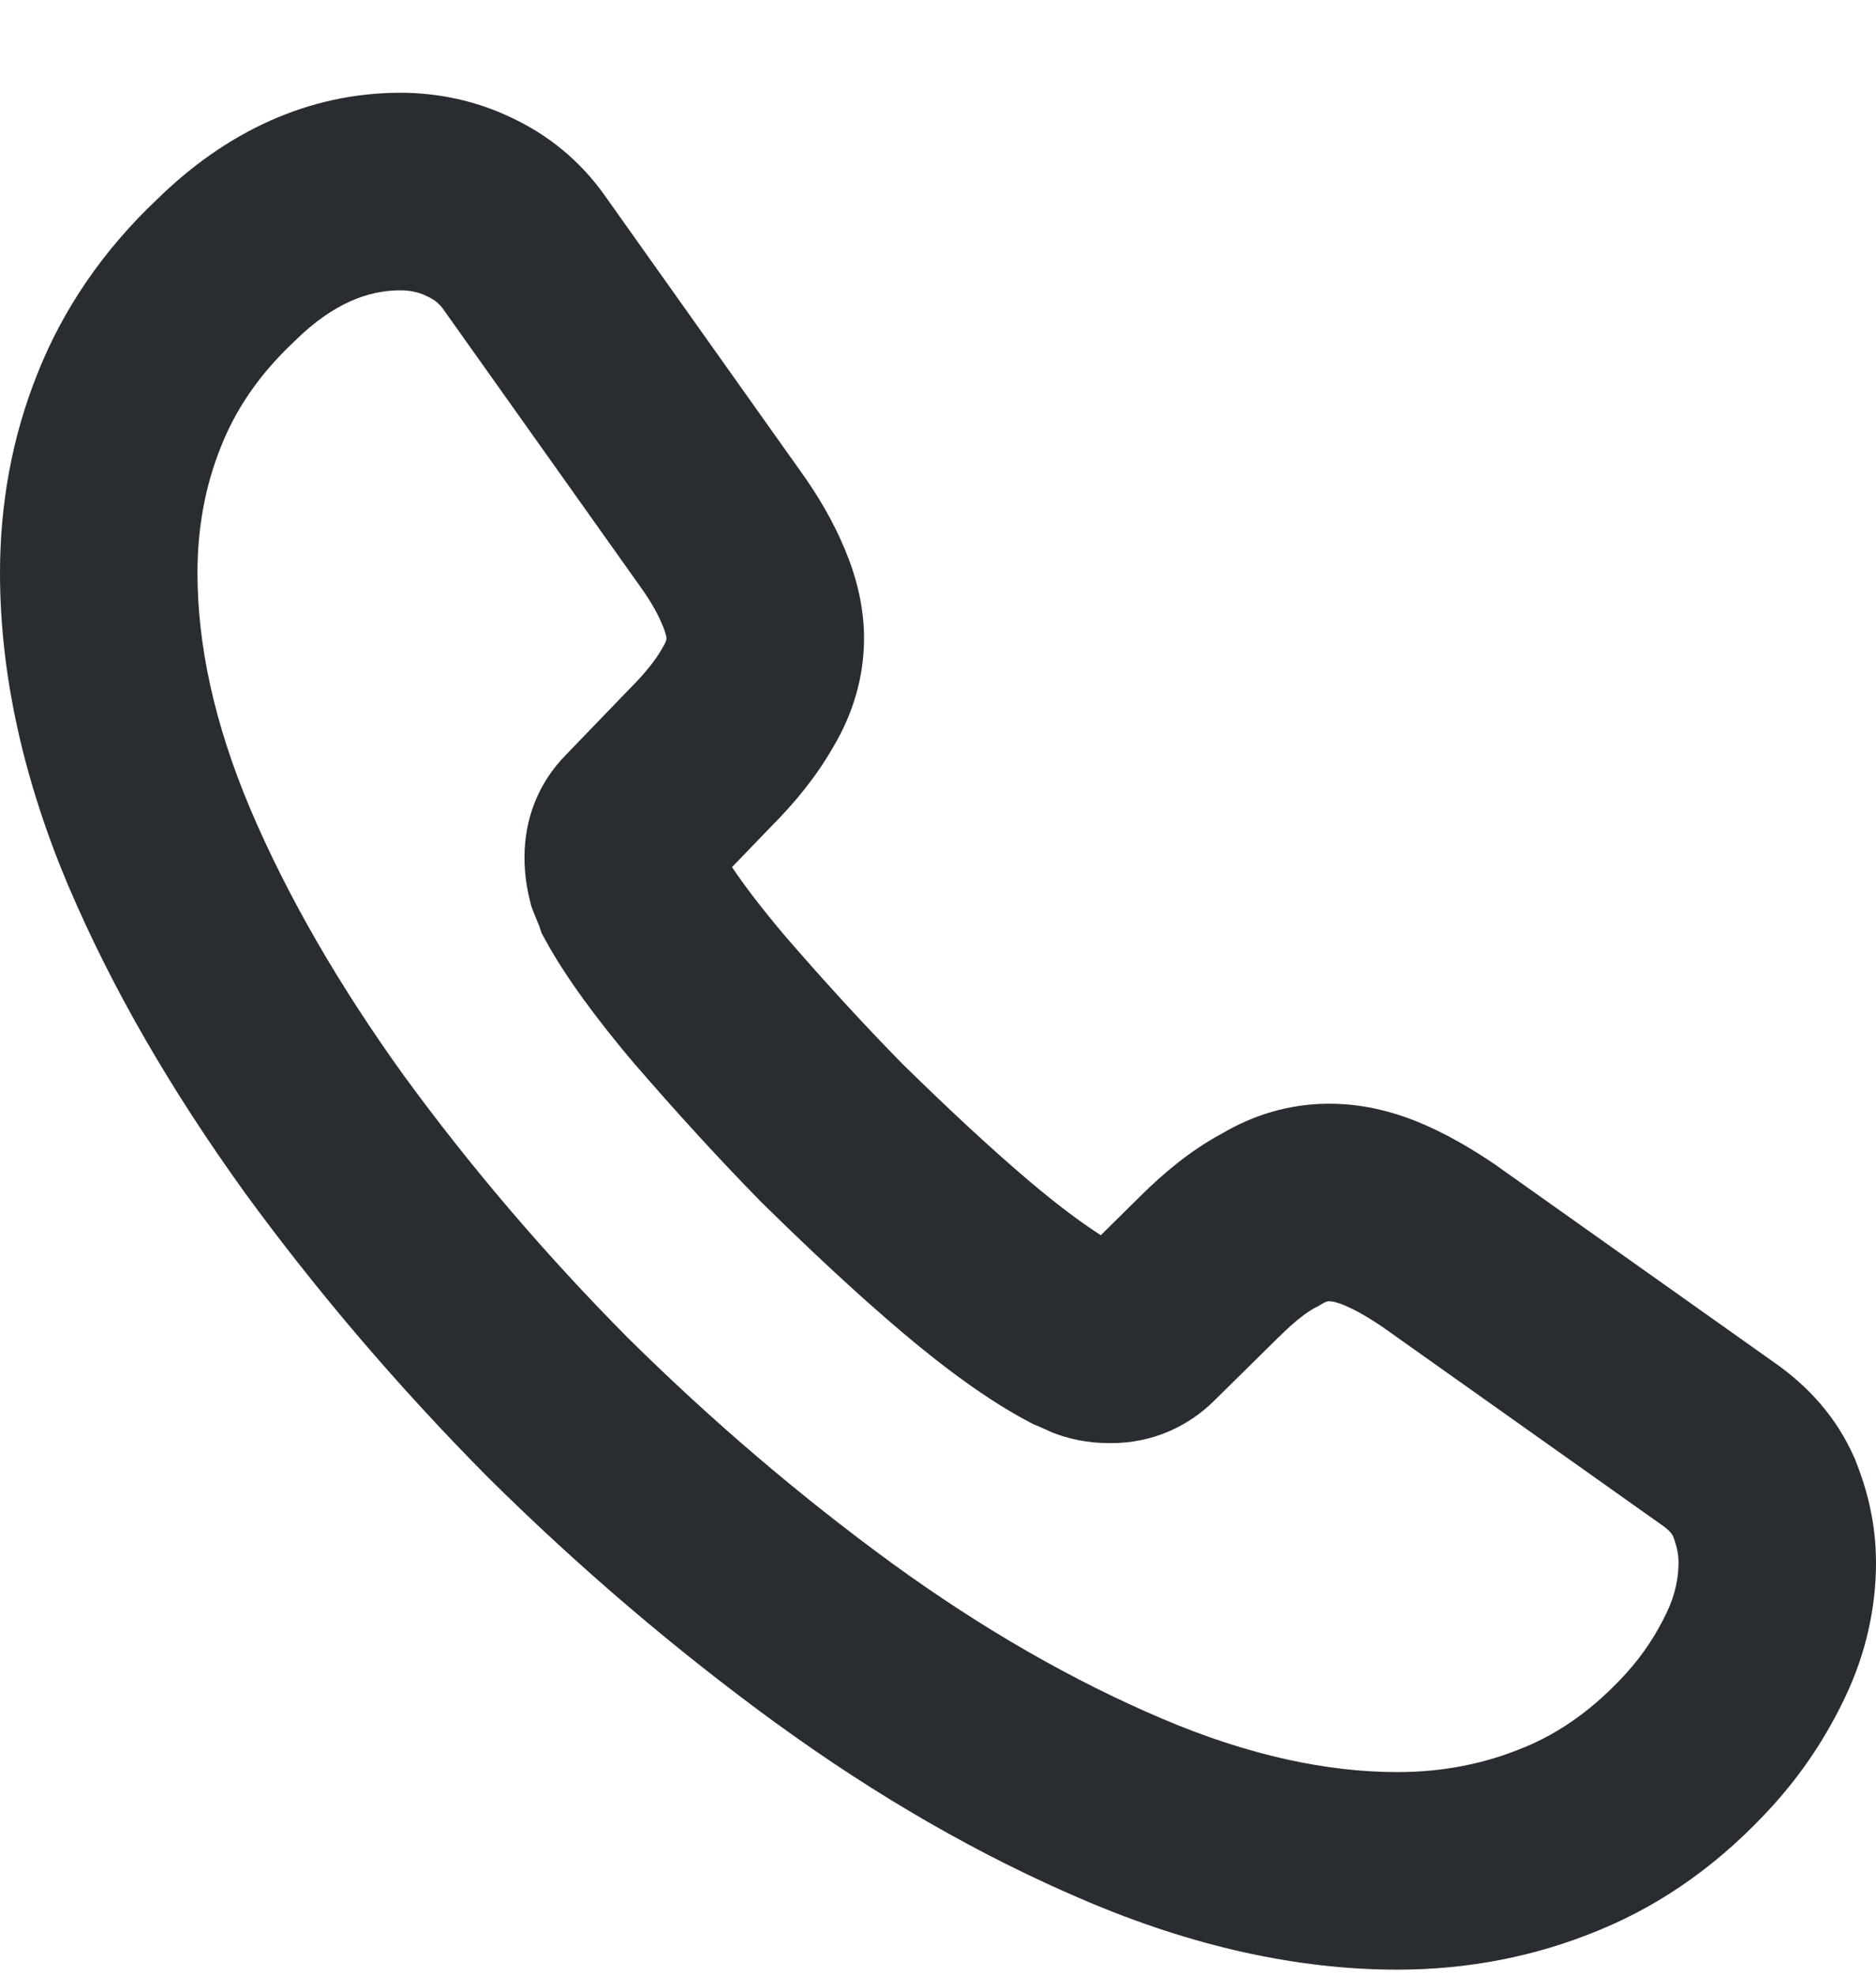 <svg width="19" height="20" viewBox="0 0 19 20" fill="none" xmlns="http://www.w3.org/2000/svg">
<path fill-rule="evenodd" clip-rule="evenodd" d="M4.056 2.939C3.735 2.939 3.38 3.064 2.986 3.451L2.979 3.458L2.971 3.466C2.62 3.796 2.384 4.151 2.237 4.524L2.235 4.529C2.081 4.913 2 5.338 2 5.798C2 6.525 2.168 7.319 2.534 8.187C2.908 9.067 3.429 9.97 4.091 10.889C4.766 11.813 5.522 12.7 6.363 13.547C7.213 14.387 8.101 15.144 9.037 15.827C9.953 16.492 10.866 17.014 11.769 17.398C12.647 17.772 13.442 17.939 14.152 17.939C14.621 17.939 15.044 17.852 15.428 17.692L15.434 17.69C15.799 17.54 16.139 17.302 16.468 16.941C16.645 16.746 16.778 16.54 16.883 16.318C16.966 16.144 17 15.975 17 15.819C17 15.739 16.986 15.659 16.944 15.549C16.932 15.527 16.905 15.489 16.827 15.435L16.817 15.428L14.008 13.437C13.836 13.32 13.706 13.25 13.604 13.209C13.52 13.175 13.478 13.173 13.463 13.173C13.462 13.173 13.462 13.173 13.461 13.173C13.452 13.172 13.433 13.172 13.378 13.206L13.35 13.223L13.32 13.238C13.247 13.276 13.124 13.363 12.952 13.535L12.947 13.539L12.302 14.175C12.031 14.444 11.671 14.609 11.249 14.609C11.095 14.609 10.9 14.592 10.686 14.512L10.664 14.504L10.643 14.495C10.604 14.477 10.567 14.461 10.544 14.45L10.537 14.447L10.512 14.436C10.511 14.435 10.51 14.435 10.51 14.435L10.463 14.416L10.416 14.391C10.039 14.192 9.612 13.888 9.14 13.489L9.139 13.488C8.661 13.083 8.199 12.648 7.732 12.19L7.725 12.183L7.718 12.177C7.258 11.708 6.835 11.241 6.442 10.787L6.434 10.779C6.042 10.316 5.729 9.891 5.528 9.524L5.485 9.446L5.461 9.372L5.454 9.356C5.453 9.354 5.452 9.352 5.451 9.349C5.441 9.325 5.421 9.278 5.401 9.226L5.381 9.173L5.367 9.117C5.334 8.984 5.312 8.842 5.312 8.679C5.312 8.304 5.442 7.935 5.733 7.64L6.382 6.967L6.389 6.96C6.548 6.801 6.647 6.668 6.702 6.571L6.71 6.557L6.718 6.544C6.748 6.494 6.75 6.469 6.751 6.462C6.75 6.46 6.75 6.451 6.746 6.434C6.74 6.41 6.73 6.377 6.713 6.337L6.709 6.329L6.706 6.321C6.665 6.221 6.597 6.094 6.48 5.932L6.476 5.926L4.494 3.137C4.451 3.075 4.4 3.033 4.327 3L4.32 2.997L4.313 2.993C4.244 2.96 4.155 2.939 4.056 2.939ZM1.592 2.017C2.286 1.337 3.121 0.939 4.056 0.939C4.432 0.939 4.817 1.018 5.171 1.187C5.536 1.356 5.873 1.618 6.134 1.992L8.104 4.765C8.291 5.025 8.442 5.285 8.554 5.555C8.668 5.823 8.751 6.134 8.751 6.461C8.751 6.861 8.634 7.238 8.434 7.57C8.27 7.857 8.052 8.125 7.809 8.368L7.414 8.778C7.535 8.959 7.712 9.193 7.957 9.482C8.327 9.909 8.717 10.339 9.138 10.768C9.587 11.208 10.008 11.603 10.431 11.962C10.724 12.209 10.963 12.385 11.149 12.504L11.541 12.117C11.786 11.873 12.062 11.644 12.367 11.48C12.693 11.287 13.057 11.173 13.463 11.173C13.771 11.173 14.069 11.239 14.36 11.357C14.631 11.468 14.89 11.618 15.14 11.787L15.148 11.793L17.97 13.793C18.317 14.035 18.601 14.349 18.779 14.753L18.786 14.768L18.792 14.784C18.914 15.088 19 15.428 19 15.819C19 16.275 18.898 16.736 18.691 17.173C18.507 17.563 18.266 17.936 17.949 18.285C17.444 18.84 16.865 19.265 16.194 19.54C15.557 19.804 14.874 19.939 14.152 19.939C13.126 19.939 12.065 19.698 10.986 19.238C9.93 18.789 8.886 18.189 7.861 17.444L7.859 17.443C6.839 16.699 5.873 15.876 4.953 14.966L4.946 14.959C4.035 14.041 3.211 13.076 2.473 12.065L2.47 12.06C1.737 11.042 1.135 10.009 0.693 8.969L0.691 8.966C0.241 7.897 0 6.838 0 5.798C0 5.102 0.123 4.423 0.377 3.788C0.638 3.128 1.045 2.534 1.592 2.017Z" fill="#292D32"/>
</svg>
